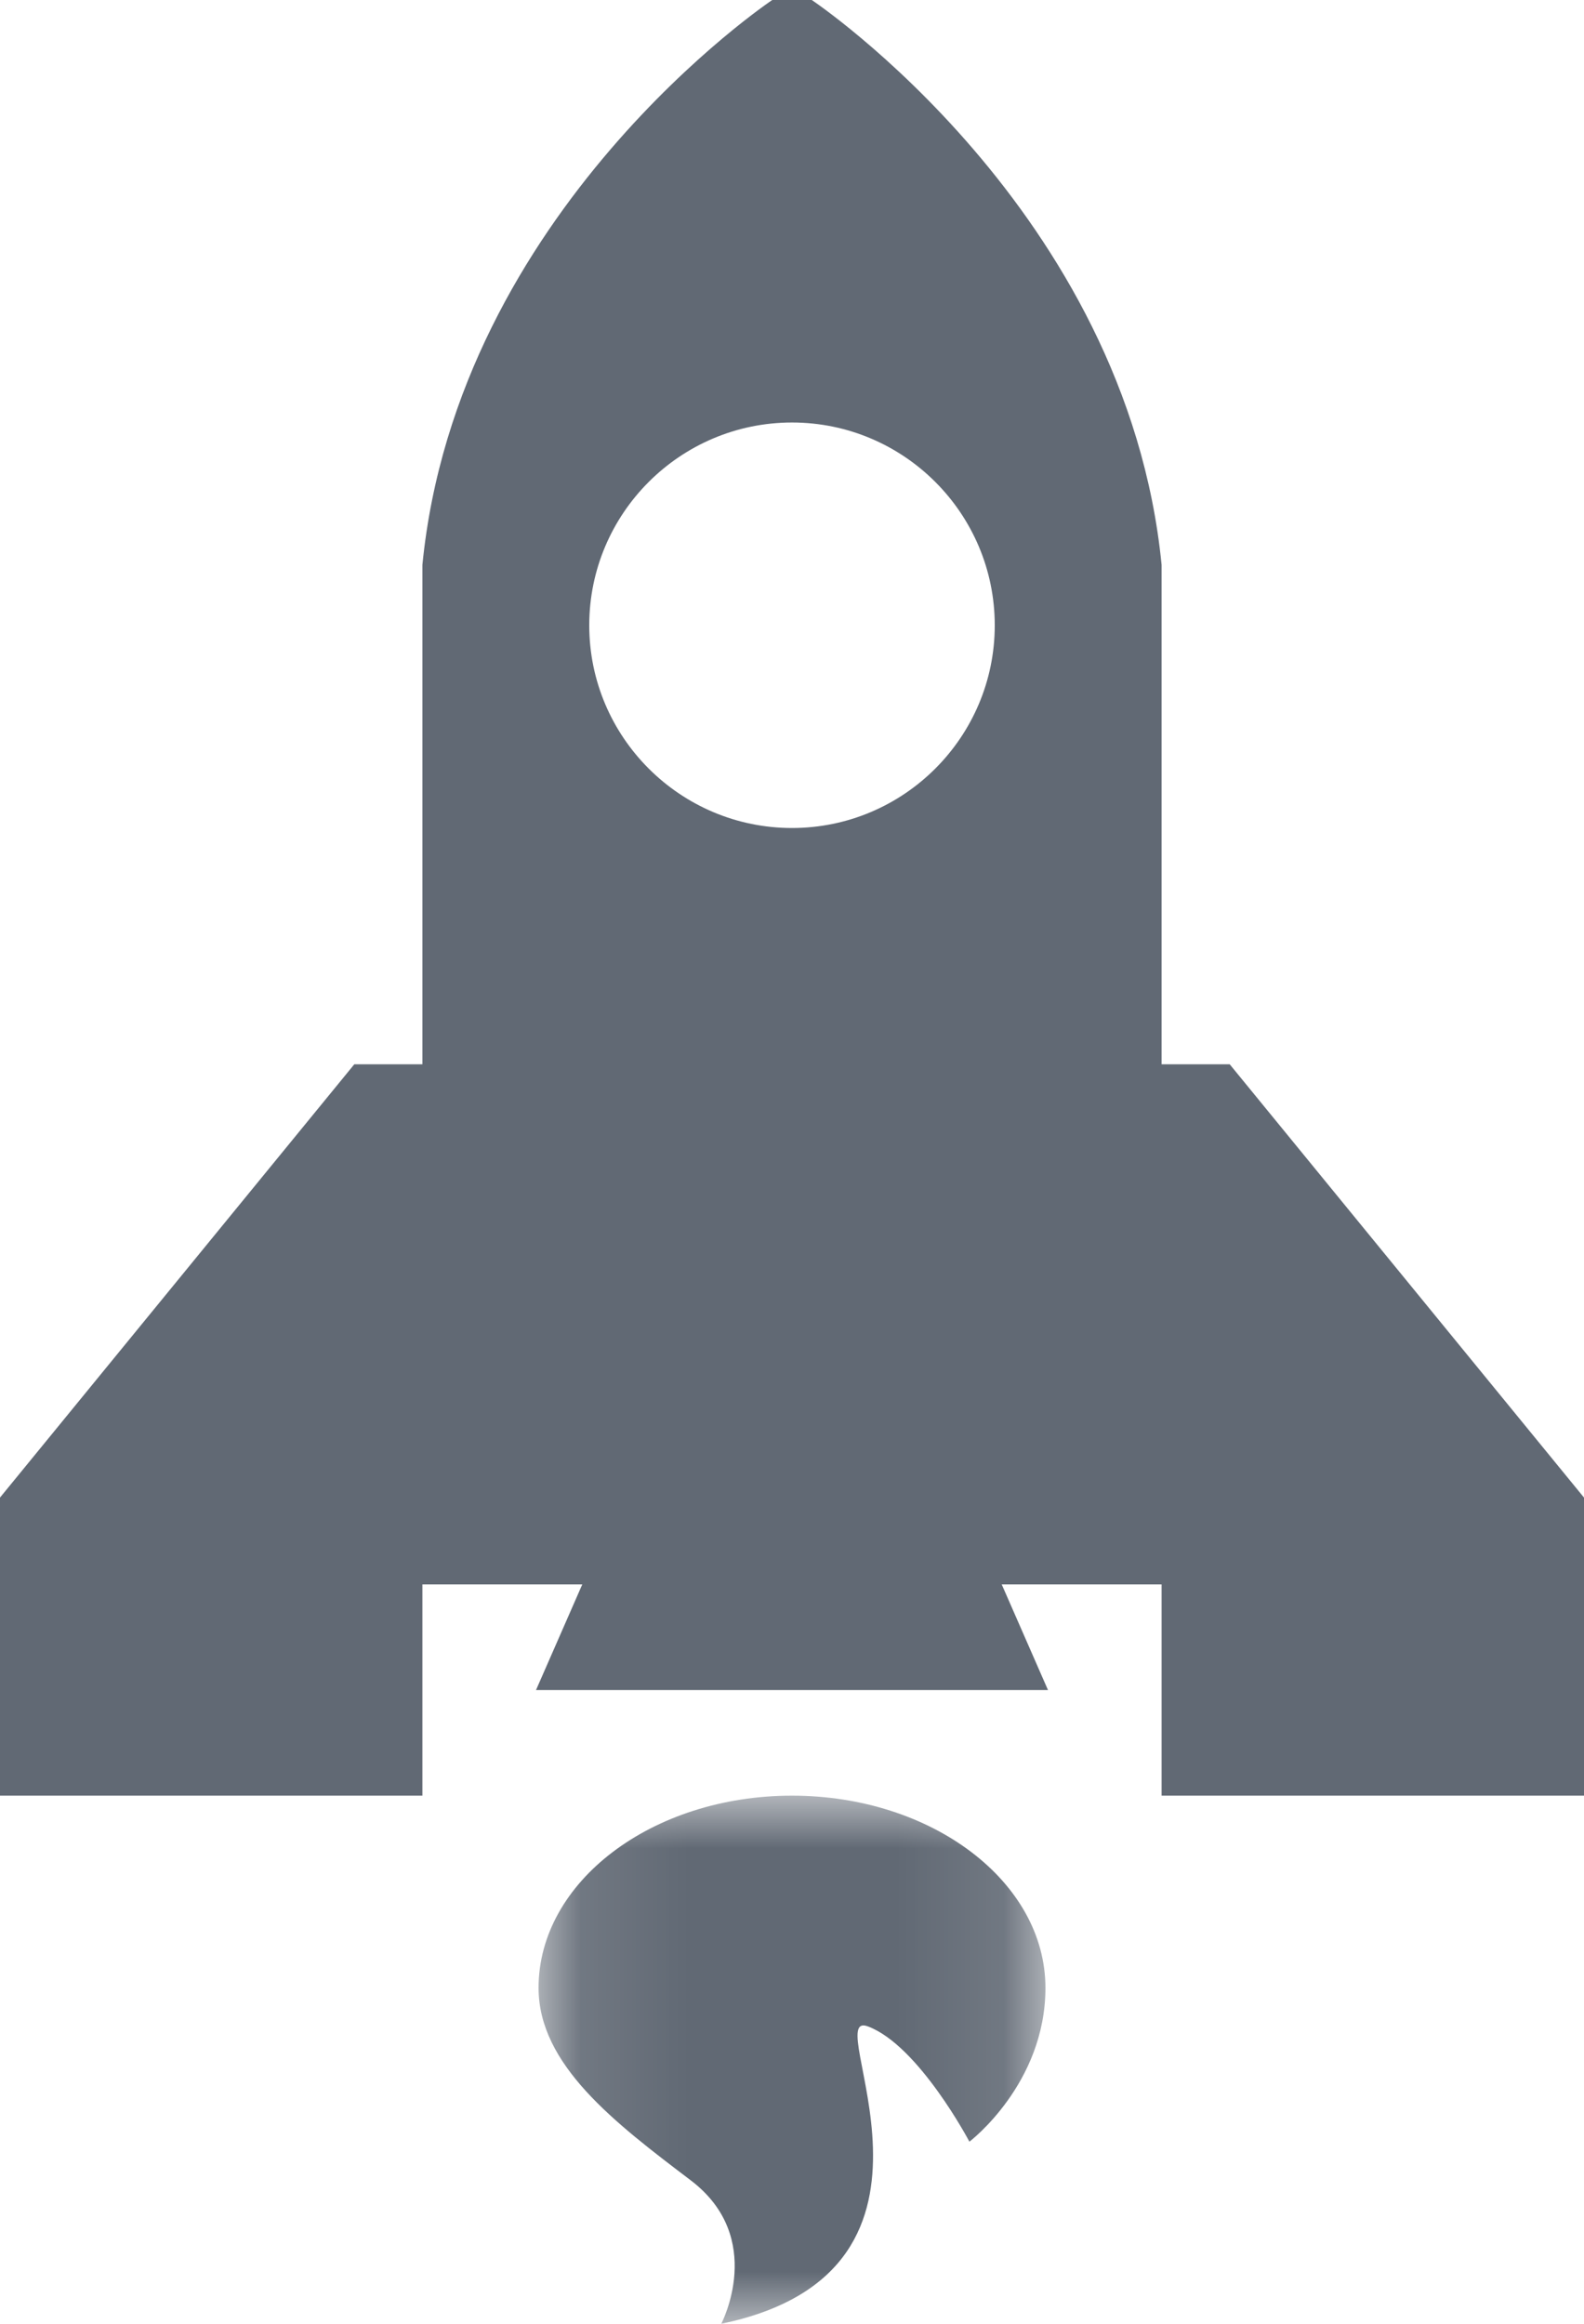 <?xml version="1.0" encoding="UTF-8"?>
<svg width="15px" height="22px" viewBox="0 0 15 22" version="1.1" xmlns="http://www.w3.org/2000/svg" xmlns:xlink="http://www.w3.org/1999/xlink">
    <!-- Generator: Sketch 49.3 (51167) - http://www.bohemiancoding.com/sketch -->
    <title>Glyph/ Start taxes</title>
    <desc>Created with Sketch.</desc>
    <defs>
        <polygon id="path-1" points="4.9 5 0.1 5 0.1 0 4.9 0 4.9 5"></polygon>
    </defs>
    <g id="Glyph/-Start-taxes" stroke="none" stroke-width="1" fill="none" fill-rule="evenodd">
        <g id="Page-1">
            <g id="Group-3" transform="translate(5, 17)">
                <mask id="mask-2" fill="white">
                    <use xlink:href="#path-1"></use>
                </mask>
                <g id="Clip-2"></g>
                <path d="M2.5,0 C1.175,0 0.1,0.815 0.1,1.82 C0.1,2.548 0.82,3.095 1.54,3.641 C2.26,4.187 1.83,5 1.83,5 C4.287,4.491 2.74,2.002 3.22,2.185 C3.7,2.366 4.18,3.276 4.18,3.276 C4.18,3.276 4.9,2.73 4.9,1.82 C4.9,0.815 3.825,0 2.5,0" id="Fill-1" fill="#616974" mask="url(#mask-2)"></path>
            </g>
            <path d="M7.5,7.839 C6.441,7.839 5.58,6.978 5.58,5.92 C5.58,4.861 6.441,4 7.5,4 C8.559,4 9.42,4.861 9.42,5.92 C9.42,6.978 8.559,7.839 7.5,7.839 Z M11.645,10.076 L11,10.076 L11,10 L11,5.348 C10.67,1.992 7.687,-0 7.687,-0 L7.313,-0 C7.313,-0 4.33,1.992 4,5.348 L4,10 L4,10.076 L3.355,10.076 L0,14.178 L0,15 L0,17 L4,17 L4,15 L5.514,15 L5.076,16 L9.924,16 L9.486,15 L11,15 L11,17 L15,17 L15,15 L15,14.178 L11.645,10.076 Z" id="Fill-4" fill="#616974"></path>
        </g>
    </g>
</svg>